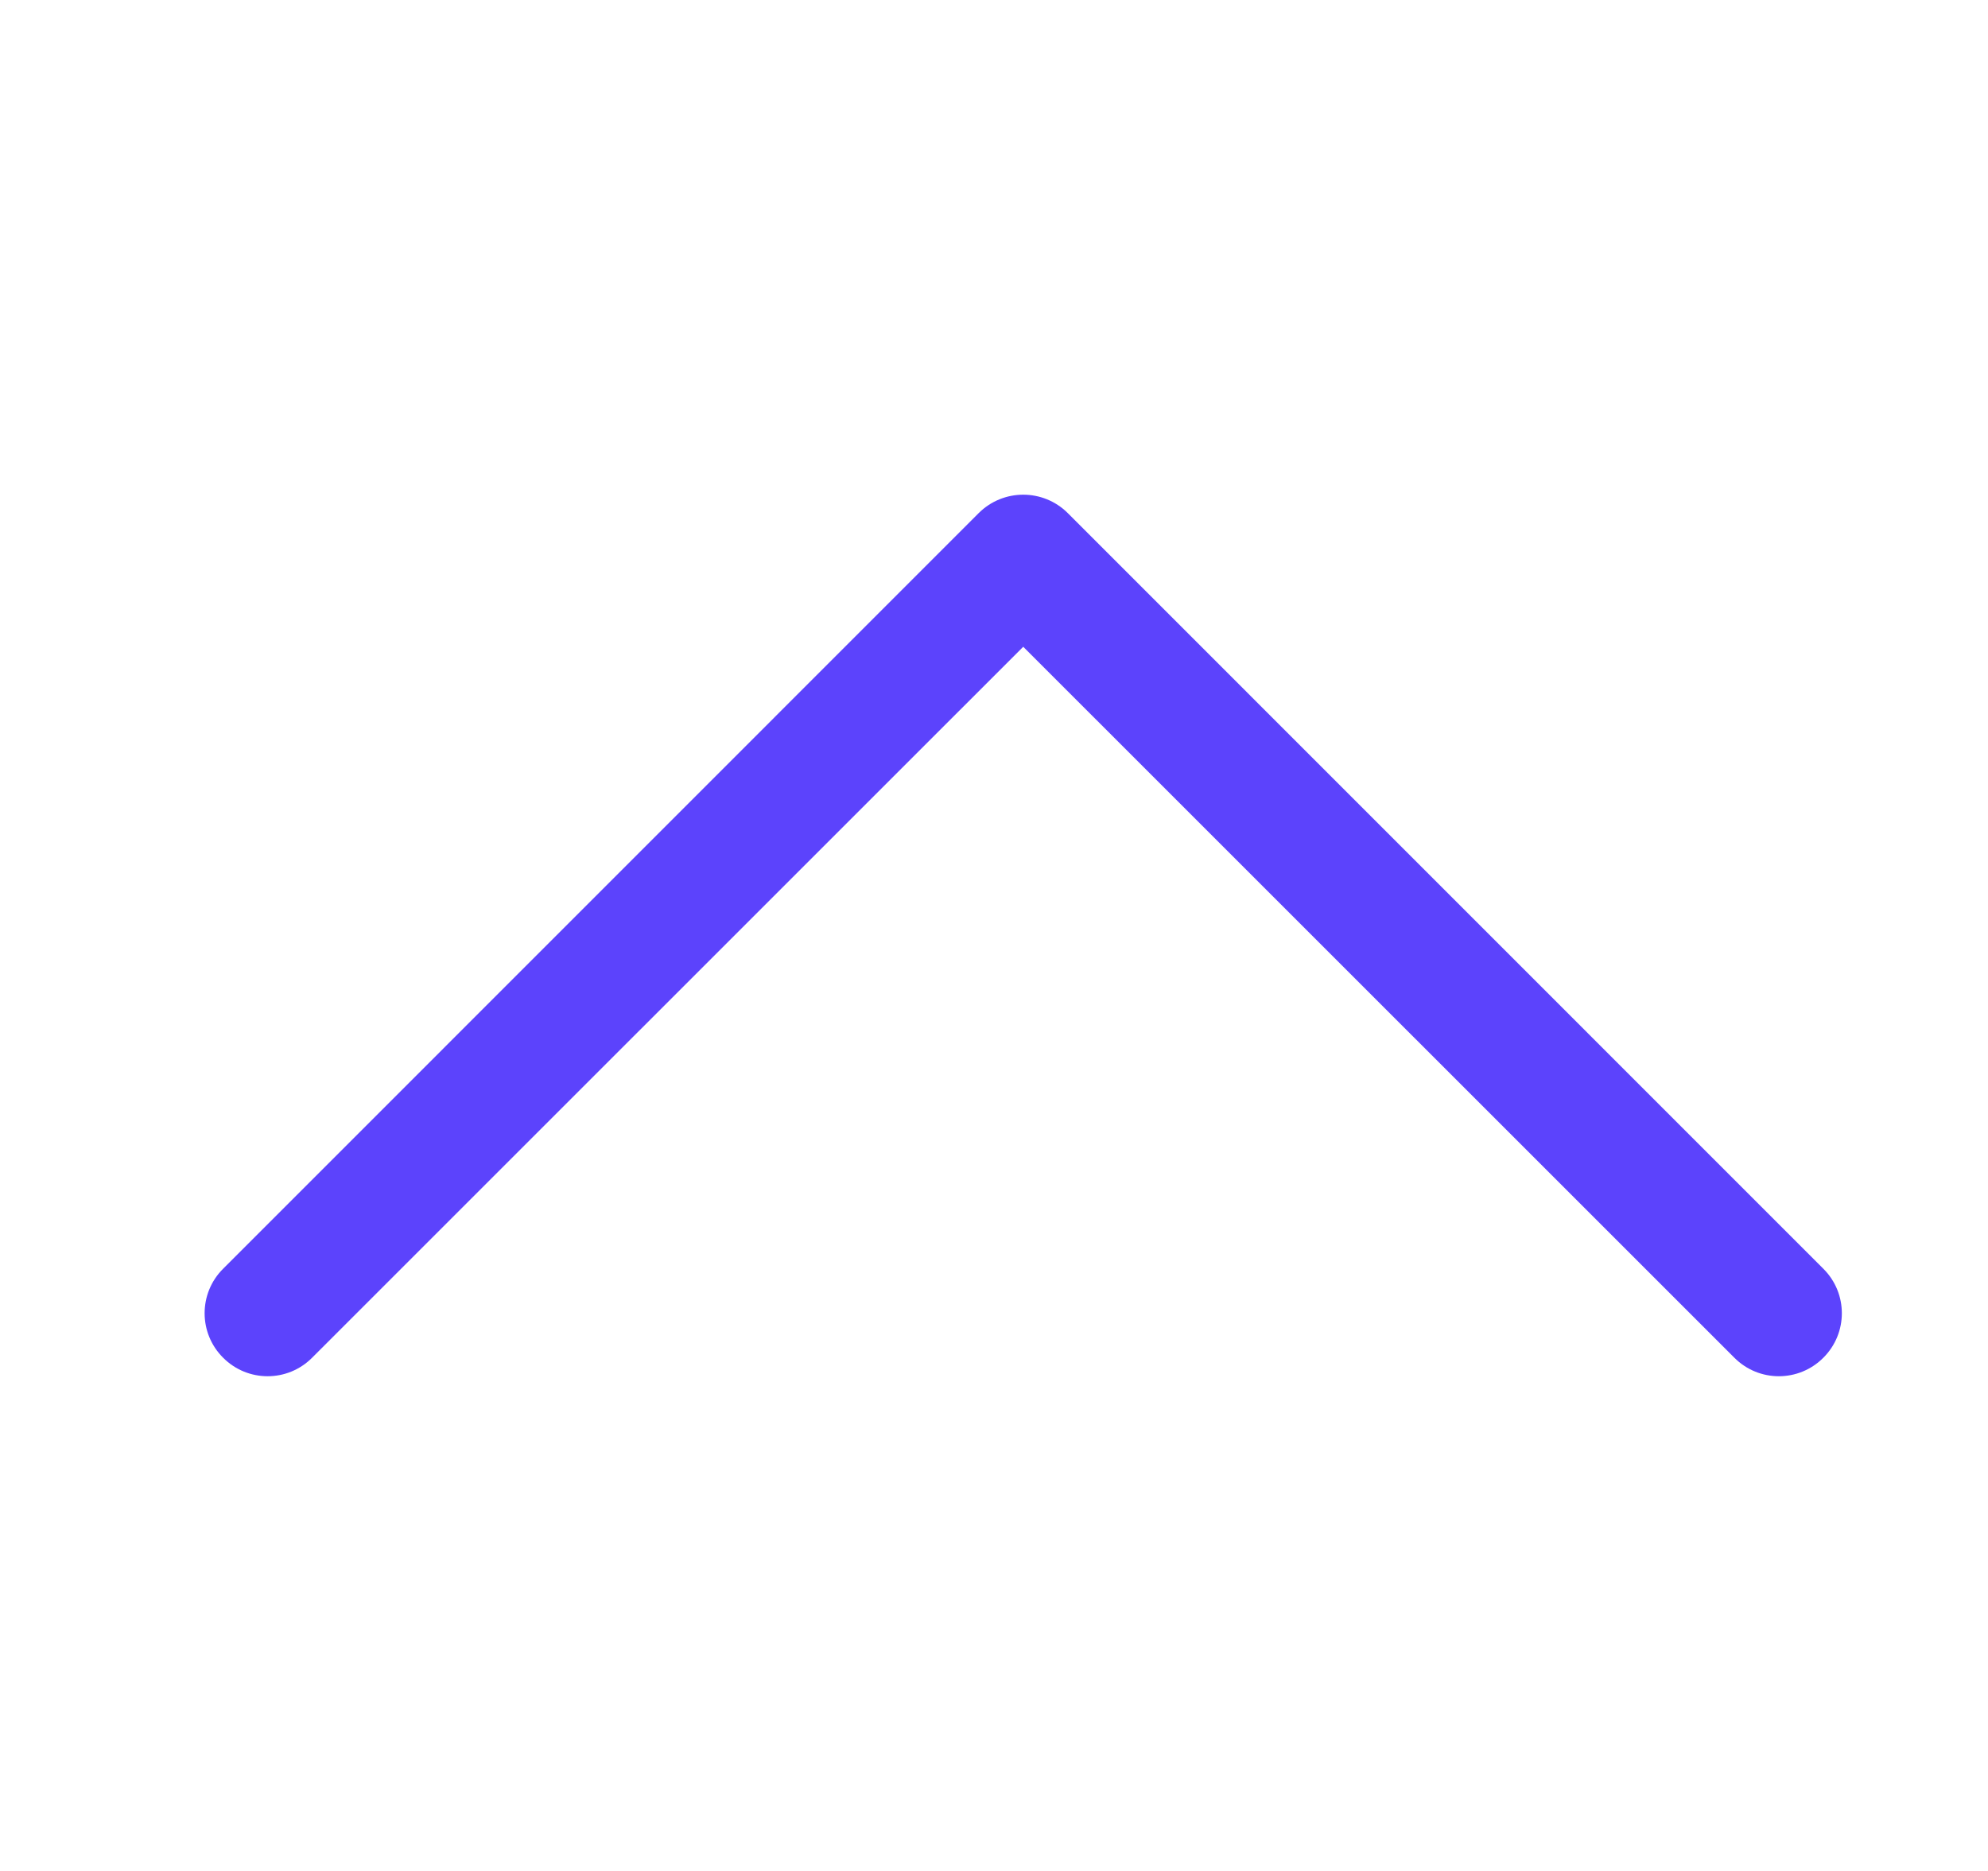 <svg width="17" height="16" viewBox="0 0 17 16" fill="none" xmlns="http://www.w3.org/2000/svg">
<path fill-rule="evenodd" clip-rule="evenodd" d="M1.908 11.611C2.118 11.822 2.459 11.822 2.669 11.611L8.75 5.531L14.831 11.611C15.041 11.822 15.382 11.822 15.592 11.611C15.803 11.401 15.803 11.06 15.592 10.85L9.131 4.388C8.92 4.178 8.58 4.178 8.369 4.388L1.908 10.85C1.697 11.06 1.697 11.401 1.908 11.611Z" fill="#5C43FC"/>
</svg>
